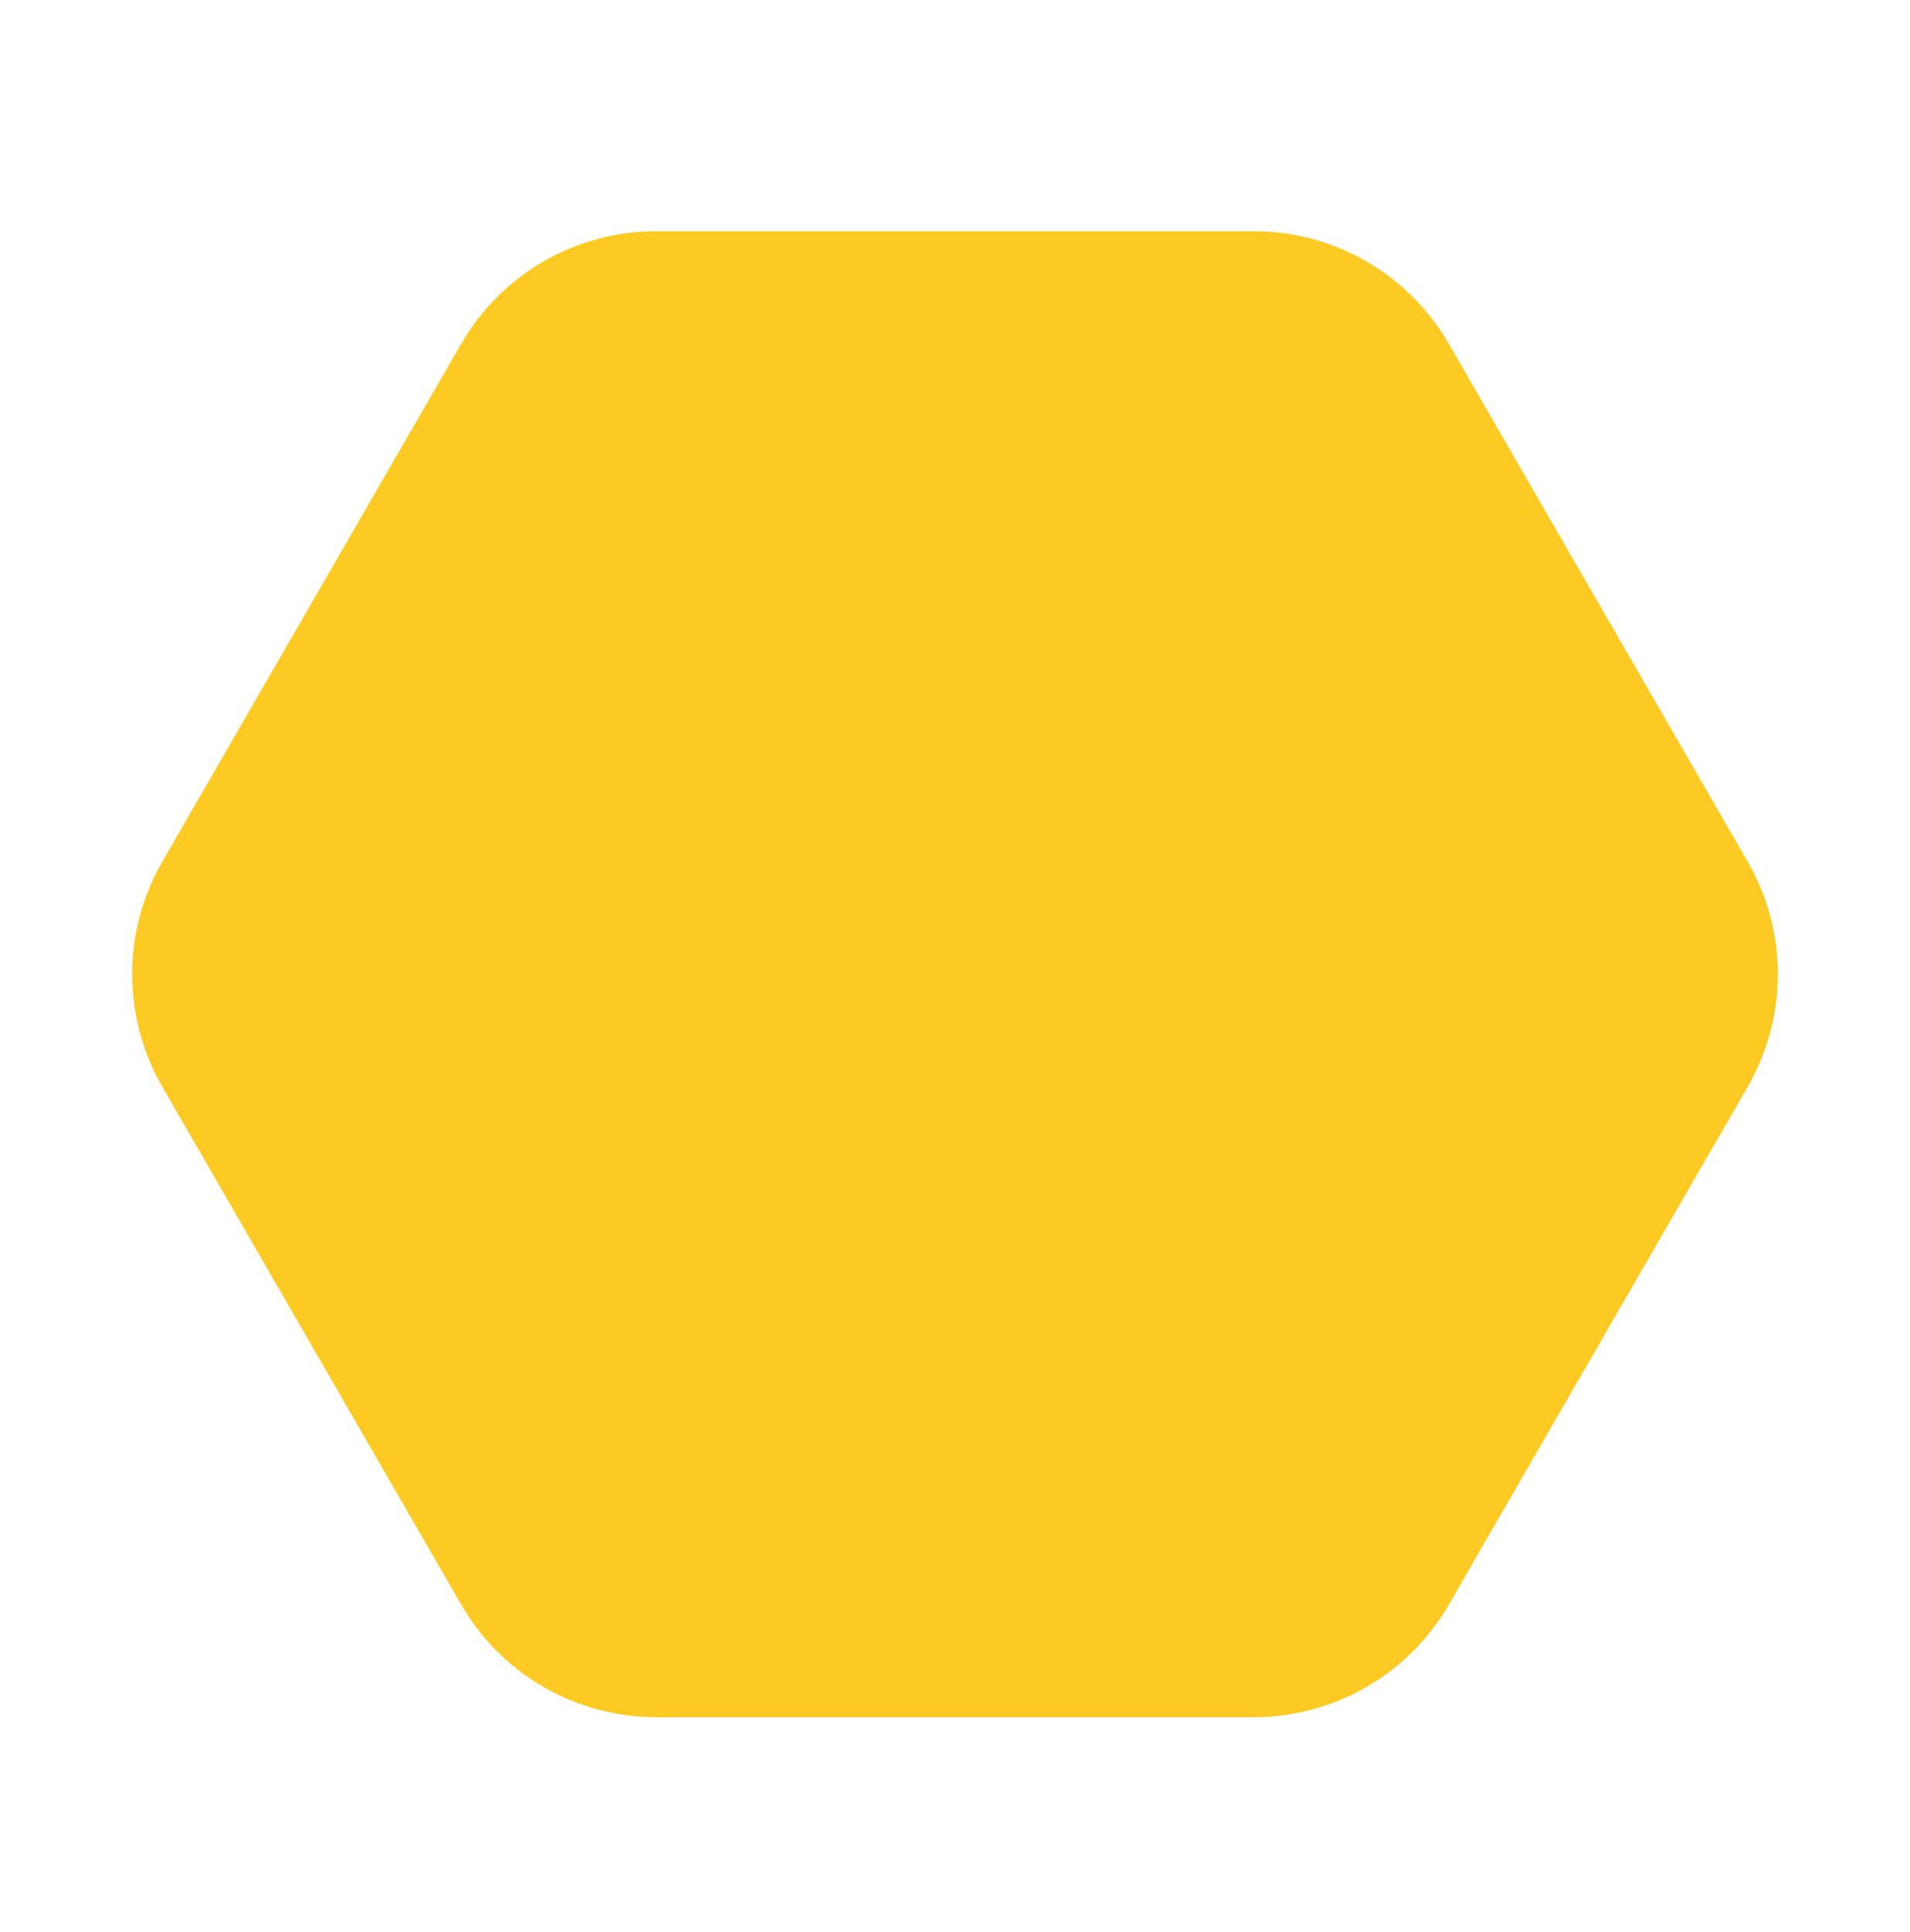 <svg width="90" height="91" viewBox="0 0 90 91" fill="none" xmlns="http://www.w3.org/2000/svg">
<path d="M59.08 10.891H30.92C27.129 10.891 23.626 12.914 21.73 16.197L7.65 40.584C5.755 43.867 5.755 47.914 7.65 51.197L21.73 75.585C23.626 78.867 27.129 80.891 30.92 80.891H59.08C62.871 80.891 66.374 78.867 68.27 75.585L82.35 51.197C84.246 47.914 84.246 43.867 82.35 40.584L68.27 16.197C66.374 12.914 62.871 10.891 59.08 10.891Z" fill="#FCCA23"/>
</svg>
